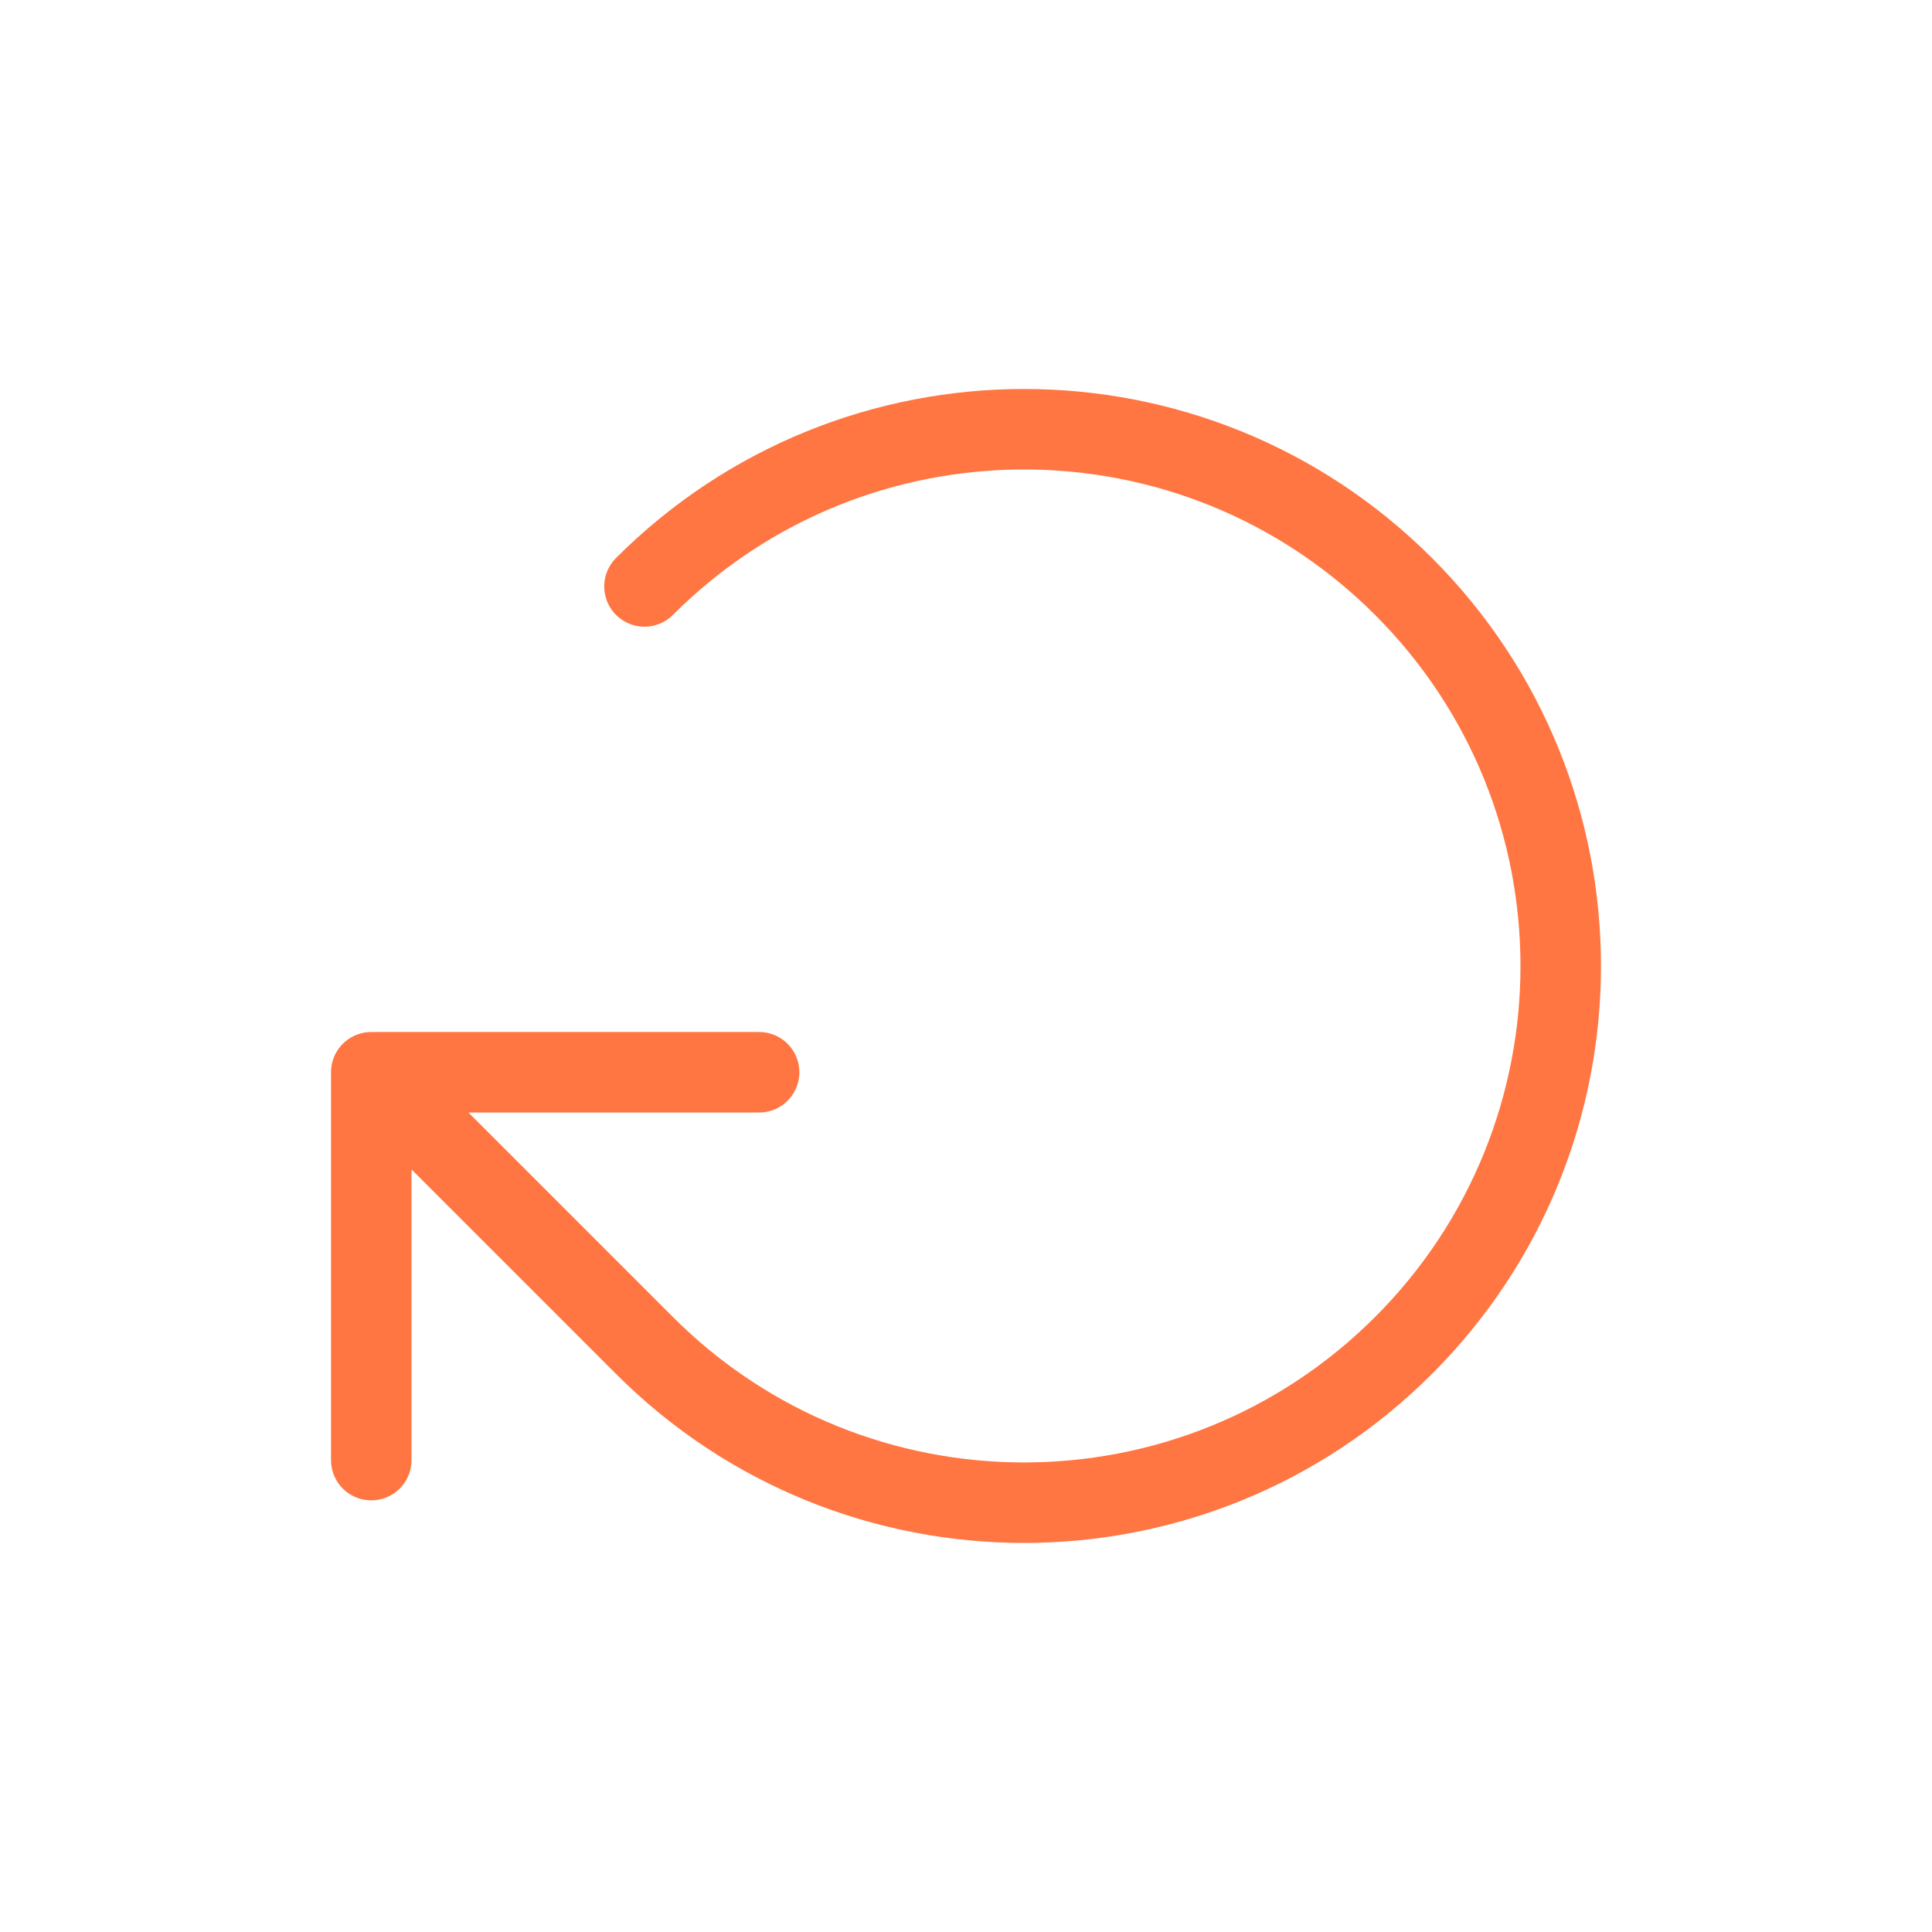 <svg width="24" height="24" viewBox="0 0 24 24" fill="none" xmlns="http://www.w3.org/2000/svg">
<path d="M8.006 7.285C10.61 4.681 14.831 4.681 17.435 7.285C20.039 9.889 20.039 14.11 17.435 16.714C14.831 19.318 10.609 19.318 8.006 16.714L4.612 13.32M4.612 13.32V18.138M4.612 13.32H9.43" stroke="#FF7643" stroke-miterlimit="10" stroke-linecap="round" stroke-linejoin="round"/>
</svg>
